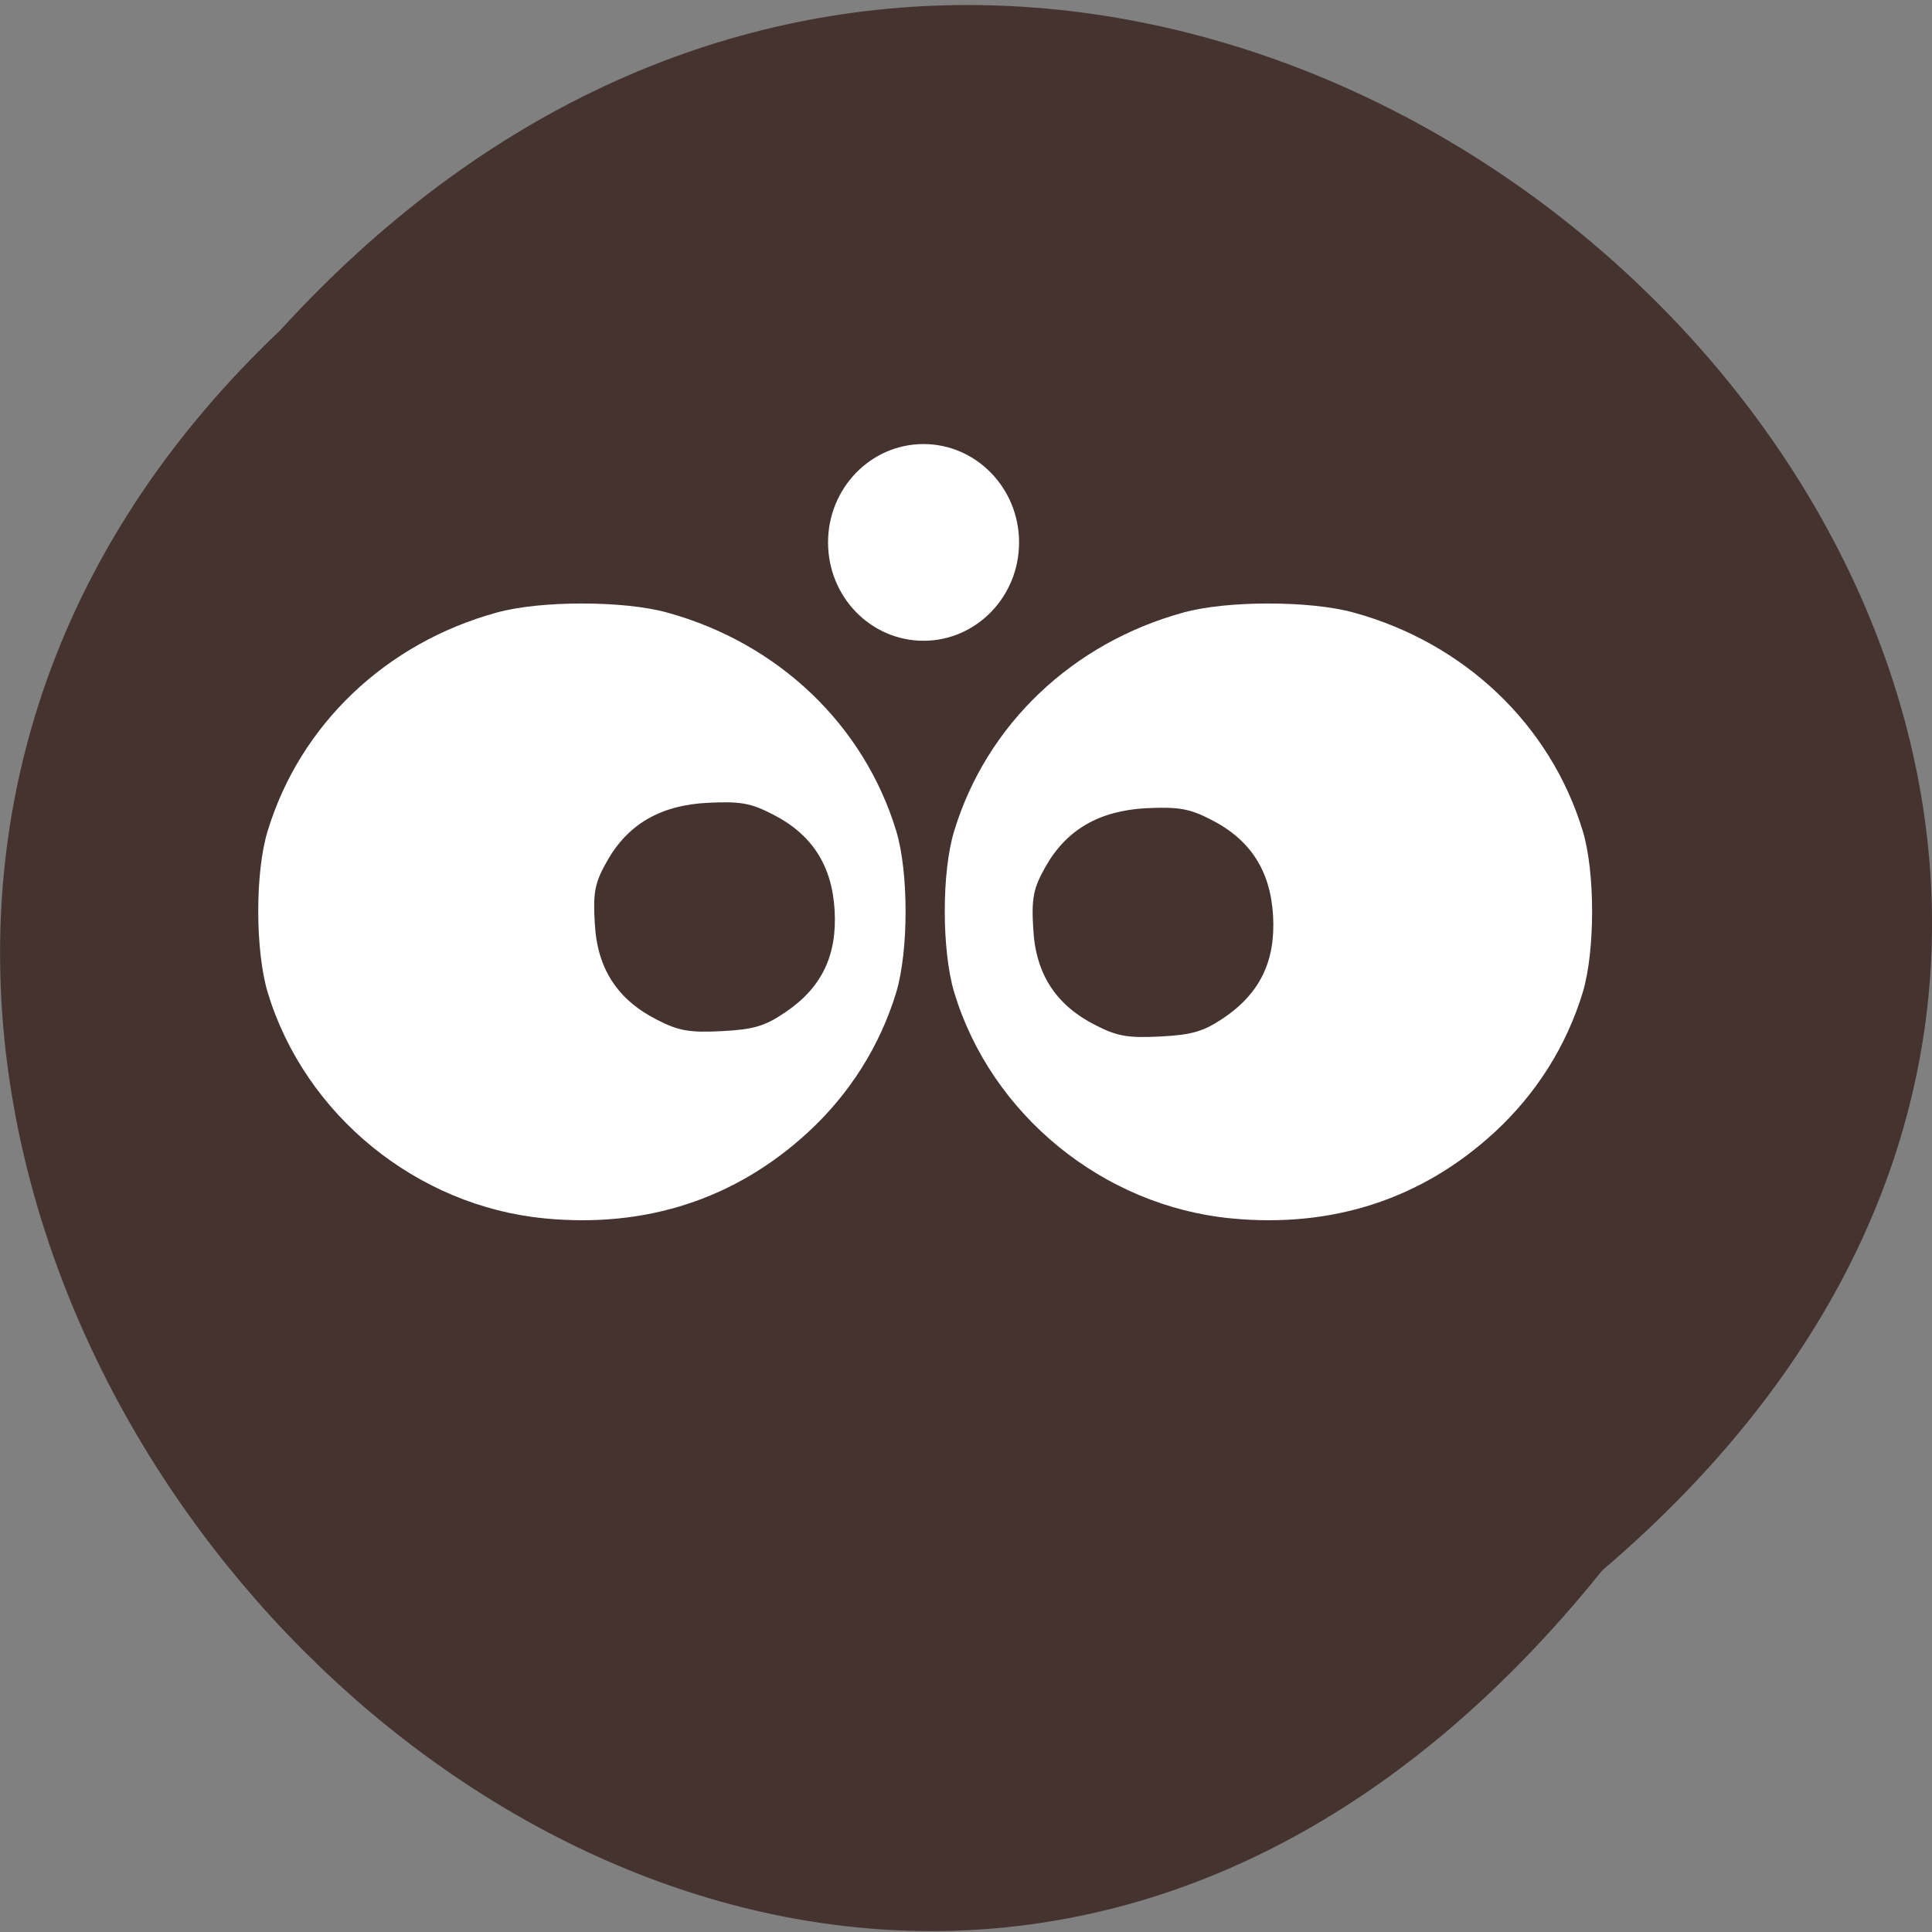 <svg xmlns="http://www.w3.org/2000/svg" viewBox="0 0 32 32"><rect x="0" y="0" width="32" height="32" fill="#808080" stroke="none"/><path d="m 26.539 26.01 c 16.238 -13.844 -7.531 -36.29 -21.898 -20.539 c -14.402 13.656 8.07 37.754 21.898 20.539" fill="#453330"/><g fill="#fff"><path d="m 9.02 20.18 c -2.117 -0.203 -3.973 -1.715 -4.586 -3.742 c -0.207 -0.688 -0.211 -1.996 0 -2.676 c 0.535 -1.758 1.957 -3.113 3.797 -3.617 c 0.719 -0.199 2.098 -0.199 2.816 0 c 1.84 0.504 3.262 1.859 3.797 3.617 c 0.207 0.68 0.207 1.988 0 2.676 c -0.27 0.887 -0.773 1.684 -1.465 2.32 c -1.199 1.102 -2.68 1.586 -4.363 1.422 m 3.98 -3.406 c 0.609 -0.406 0.871 -0.941 0.828 -1.695 c -0.043 -0.746 -0.375 -1.262 -1.031 -1.594 c -0.359 -0.184 -0.535 -0.215 -1.07 -0.188 c -0.785 0.039 -1.328 0.355 -1.676 0.98 c -0.195 0.344 -0.227 0.512 -0.195 1.02 c 0.039 0.746 0.375 1.262 1.031 1.594 c 0.359 0.184 0.535 0.215 1.07 0.188 c 0.523 -0.027 0.715 -0.082 1.043 -0.305 m 7.395 3.406 c -2.117 -0.203 -3.973 -1.715 -4.586 -3.742 c -0.207 -0.688 -0.211 -1.996 0 -2.676 c 0.535 -1.758 1.957 -3.113 3.797 -3.617 c 0.719 -0.199 2.094 -0.199 2.816 0 c 1.84 0.504 3.262 1.859 3.797 3.617 c 0.207 0.68 0.207 1.988 0 2.676 c -0.27 0.887 -0.773 1.684 -1.465 2.32 c -1.199 1.102 -2.68 1.586 -4.363 1.422 m -0.129 -3.313 c 0.609 -0.41 0.871 -0.945 0.828 -1.699 c -0.043 -0.746 -0.375 -1.262 -1.031 -1.594 c -0.359 -0.184 -0.535 -0.211 -1.07 -0.188 c -0.785 0.043 -1.328 0.359 -1.676 0.984 c -0.191 0.34 -0.227 0.508 -0.195 1.016 c 0.039 0.746 0.375 1.262 1.031 1.594 c 0.359 0.184 0.535 0.215 1.07 0.188 c 0.523 -0.027 0.715 -0.082 1.043 -0.301"/><path d="m 16.879 8.984 c 0 0.902 -0.711 1.629 -1.582 1.629 c -0.875 0 -1.582 -0.727 -1.582 -1.629 c 0 -0.898 0.707 -1.629 1.582 -1.629 c 0.871 0 1.582 0.73 1.582 1.629"/></g></svg>